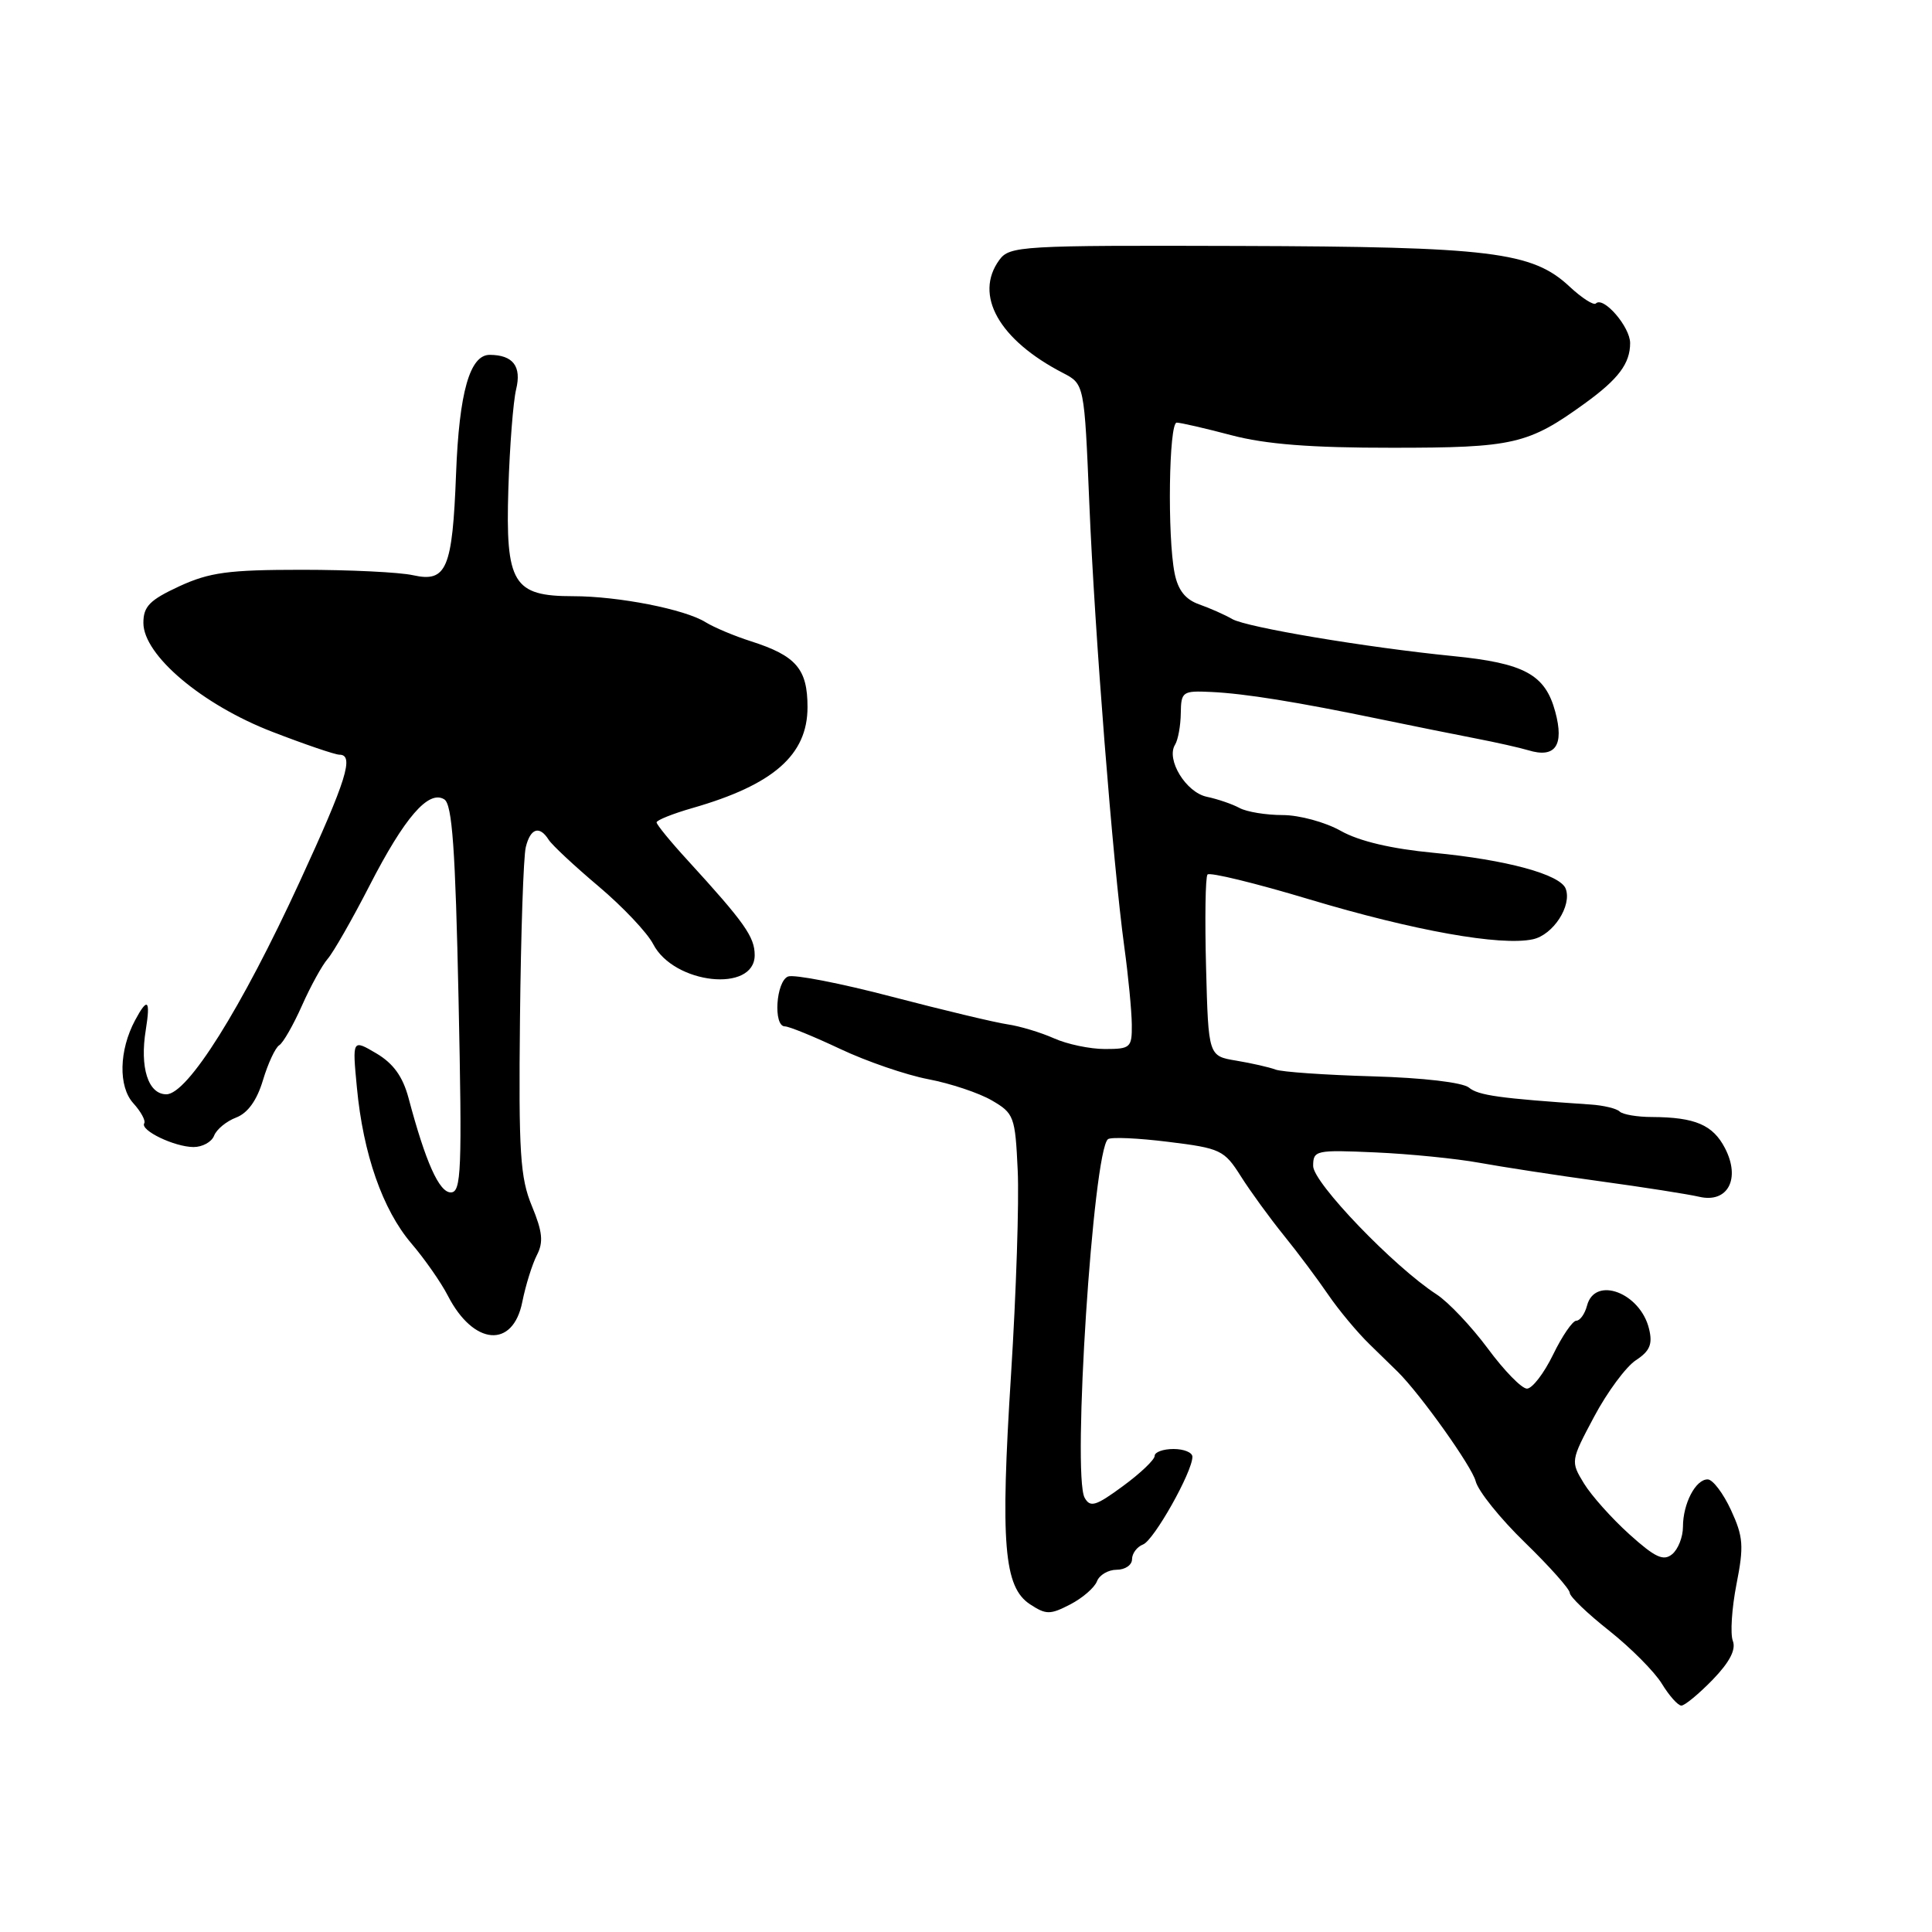 <?xml version="1.0" encoding="UTF-8" standalone="no"?>
<!DOCTYPE svg PUBLIC "-//W3C//DTD SVG 1.1//EN" "http://www.w3.org/Graphics/SVG/1.1/DTD/svg11.dtd" >
<svg xmlns="http://www.w3.org/2000/svg" xmlns:xlink="http://www.w3.org/1999/xlink" version="1.1" viewBox="0 0 256 256">
 <g >
 <path fill="currentColor"
d=" M 226.94 222.57 C 229.19 220.24 230.05 218.58 229.61 217.43 C 229.25 216.49 229.47 213.11 230.09 209.93 C 231.09 204.86 231.00 203.64 229.37 200.10 C 228.34 197.87 226.95 196.04 226.29 196.03 C 224.69 195.99 223.00 199.23 223.00 202.31 C 223.00 203.66 222.36 205.29 221.57 205.94 C 220.42 206.89 219.32 206.38 215.91 203.31 C 213.59 201.22 210.87 198.18 209.88 196.56 C 208.10 193.64 208.12 193.56 211.24 187.70 C 212.97 184.45 215.46 181.09 216.76 180.24 C 218.62 179.02 219.00 178.11 218.51 176.09 C 217.36 171.29 211.33 169.02 210.29 173.00 C 210.00 174.10 209.36 175.00 208.87 175.00 C 208.38 175.00 206.99 177.03 205.79 179.50 C 204.59 181.97 203.03 184.00 202.33 184.00 C 201.63 184.00 199.30 181.61 197.14 178.68 C 194.97 175.76 191.92 172.53 190.35 171.51 C 184.69 167.84 174.00 156.71 174.00 154.50 C 174.00 152.42 174.34 152.35 182.25 152.70 C 186.79 152.90 192.97 153.52 196.00 154.07 C 199.03 154.62 206.22 155.73 212.00 156.52 C 217.78 157.31 223.70 158.24 225.16 158.58 C 228.94 159.46 230.67 156.19 228.57 152.14 C 226.97 149.05 224.61 148.04 218.92 148.01 C 216.95 148.01 215.01 147.68 214.61 147.28 C 214.22 146.89 212.46 146.46 210.70 146.35 C 198.71 145.54 195.88 145.15 194.64 144.11 C 193.81 143.43 188.57 142.81 181.87 142.62 C 175.61 142.44 169.82 142.04 169.00 141.72 C 168.18 141.41 165.84 140.88 163.81 140.54 C 160.12 139.93 160.12 139.93 159.81 128.22 C 159.64 121.77 159.72 116.22 160.00 115.88 C 160.28 115.54 166.35 117.02 173.50 119.17 C 187.37 123.33 198.85 125.38 203.11 124.46 C 205.81 123.88 208.32 120.00 207.46 117.75 C 206.73 115.86 199.59 113.92 189.95 113.00 C 184.37 112.47 180.11 111.47 177.67 110.10 C 175.62 108.94 172.15 108.00 169.96 108.00 C 167.77 108.00 165.19 107.58 164.24 107.06 C 163.28 106.54 161.34 105.88 159.92 105.58 C 157.15 105.01 154.48 100.64 155.70 98.68 C 156.10 98.03 156.44 96.15 156.46 94.50 C 156.50 91.64 156.69 91.51 160.50 91.69 C 164.96 91.90 171.81 93.00 183.00 95.32 C 187.12 96.17 192.75 97.31 195.50 97.84 C 198.25 98.37 201.40 99.08 202.50 99.41 C 206.08 100.51 207.29 98.78 206.08 94.31 C 204.75 89.37 202.00 87.87 192.50 86.93 C 181.05 85.79 165.20 83.13 163.28 82.03 C 162.30 81.46 160.33 80.59 158.89 80.08 C 157.06 79.43 156.09 78.20 155.64 75.95 C 154.67 71.08 154.88 56.00 155.92 56.00 C 156.42 56.00 159.69 56.75 163.17 57.67 C 167.73 58.87 173.68 59.34 184.50 59.33 C 200.54 59.33 202.50 58.88 210.00 53.45 C 214.45 50.23 216.00 48.17 216.00 45.46 C 216.00 43.31 212.46 39.21 211.46 40.21 C 211.17 40.50 209.60 39.49 207.97 37.97 C 203.04 33.36 197.55 32.69 164.17 32.59 C 135.25 32.50 133.78 32.59 132.42 34.44 C 129.02 39.09 132.37 45.04 140.85 49.42 C 143.68 50.89 143.68 50.89 144.34 66.69 C 145.05 83.82 147.45 114.27 148.98 125.50 C 149.51 129.35 149.95 133.96 149.97 135.75 C 150.00 138.82 149.80 139.00 146.40 139.00 C 144.42 139.00 141.38 138.36 139.65 137.58 C 137.92 136.81 135.15 135.97 133.50 135.73 C 131.85 135.49 124.96 133.84 118.18 132.07 C 111.40 130.29 105.21 129.09 104.43 129.39 C 102.82 130.01 102.43 136.00 104.00 136.00 C 104.55 136.00 107.85 137.35 111.33 138.99 C 114.82 140.64 120.07 142.44 123.00 143.00 C 125.94 143.56 129.72 144.82 131.42 145.81 C 134.36 147.52 134.52 147.94 134.85 155.05 C 135.05 159.15 134.65 171.32 133.97 182.09 C 132.54 204.58 133.02 210.31 136.49 212.58 C 138.61 213.97 139.15 213.97 141.80 212.60 C 143.43 211.76 145.02 210.38 145.35 209.54 C 145.67 208.69 146.85 208.00 147.97 208.00 C 149.09 208.00 150.00 207.37 150.00 206.61 C 150.00 205.84 150.66 204.96 151.46 204.65 C 152.90 204.10 158.00 195.04 158.00 193.03 C 158.00 192.46 156.88 192.00 155.50 192.00 C 154.12 192.00 153.00 192.41 153.00 192.91 C 153.00 193.42 151.11 195.22 148.79 196.92 C 145.20 199.56 144.46 199.79 143.72 198.46 C 142.05 195.48 144.84 152.52 146.81 150.95 C 147.19 150.64 150.79 150.80 154.80 151.30 C 161.73 152.15 162.22 152.39 164.41 155.85 C 165.68 157.86 168.25 161.39 170.11 163.69 C 171.98 165.99 174.62 169.54 176.00 171.56 C 177.38 173.58 179.85 176.55 181.50 178.15 C 183.15 179.75 184.83 181.39 185.22 181.78 C 188.23 184.76 195.05 194.34 195.53 196.26 C 195.85 197.56 198.79 201.22 202.06 204.39 C 205.33 207.57 208.00 210.57 208.00 211.06 C 208.00 211.55 210.35 213.81 213.23 216.08 C 216.10 218.36 219.24 221.52 220.21 223.11 C 221.18 224.70 222.34 226.00 222.79 226.00 C 223.24 226.00 225.11 224.45 226.94 222.57 Z  M 69.21 172.50 C 69.65 170.30 70.52 167.52 71.14 166.31 C 72.03 164.59 71.89 163.22 70.48 159.81 C 68.93 156.08 68.71 152.75 68.90 135.00 C 69.02 123.72 69.36 113.49 69.67 112.25 C 70.28 109.74 71.49 109.35 72.70 111.27 C 73.14 111.97 76.12 114.75 79.32 117.45 C 82.52 120.15 85.77 123.59 86.55 125.10 C 89.30 130.42 100.00 131.58 100.00 126.56 C 100.00 124.14 98.66 122.25 91.12 114.00 C 88.85 111.53 87.00 109.26 87.00 108.97 C 87.00 108.68 89.14 107.82 91.75 107.07 C 102.49 103.99 107.00 100.03 107.00 93.70 C 107.00 88.64 105.50 86.89 99.50 84.97 C 97.30 84.27 94.60 83.13 93.50 82.45 C 90.76 80.73 81.93 79.00 75.95 79.00 C 67.99 79.00 66.97 77.32 67.36 64.77 C 67.54 59.12 68.00 53.19 68.39 51.59 C 69.13 48.55 67.99 47.04 64.91 47.02 C 62.26 46.99 60.84 51.97 60.43 62.78 C 59.95 75.38 59.18 77.21 54.73 76.22 C 52.95 75.82 46.33 75.50 40.00 75.50 C 30.27 75.50 27.77 75.84 23.75 77.69 C 19.83 79.51 19.00 80.35 19.00 82.54 C 19.00 86.81 26.79 93.39 36.11 96.98 C 40.41 98.64 44.40 100.00 44.97 100.00 C 46.97 100.00 45.93 103.33 39.71 116.84 C 31.97 133.66 24.85 145.00 22.04 145.00 C 19.63 145.00 18.50 141.45 19.32 136.45 C 19.96 132.46 19.55 132.10 17.90 135.19 C 15.77 139.17 15.66 143.97 17.66 146.18 C 18.67 147.29 19.33 148.50 19.11 148.85 C 18.55 149.78 23.11 151.97 25.64 151.99 C 26.82 151.99 28.05 151.32 28.37 150.48 C 28.69 149.65 30.00 148.57 31.29 148.08 C 32.83 147.49 34.04 145.81 34.84 143.14 C 35.51 140.91 36.48 138.82 37.00 138.50 C 37.52 138.18 38.87 135.81 40.01 133.25 C 41.15 130.68 42.69 127.88 43.43 127.04 C 44.17 126.19 46.66 121.84 48.96 117.36 C 53.61 108.30 56.79 104.63 58.87 105.92 C 59.92 106.57 60.34 112.46 60.76 132.38 C 61.24 155.19 61.13 158.00 59.73 158.00 C 58.19 158.00 56.40 154.01 54.13 145.48 C 53.37 142.65 52.12 140.91 49.87 139.58 C 46.68 137.70 46.68 137.70 47.29 144.10 C 48.12 152.91 50.70 160.29 54.50 164.75 C 56.26 166.81 58.45 169.94 59.35 171.70 C 62.75 178.30 67.98 178.73 69.21 172.50 Z "/>
</g>
</svg>